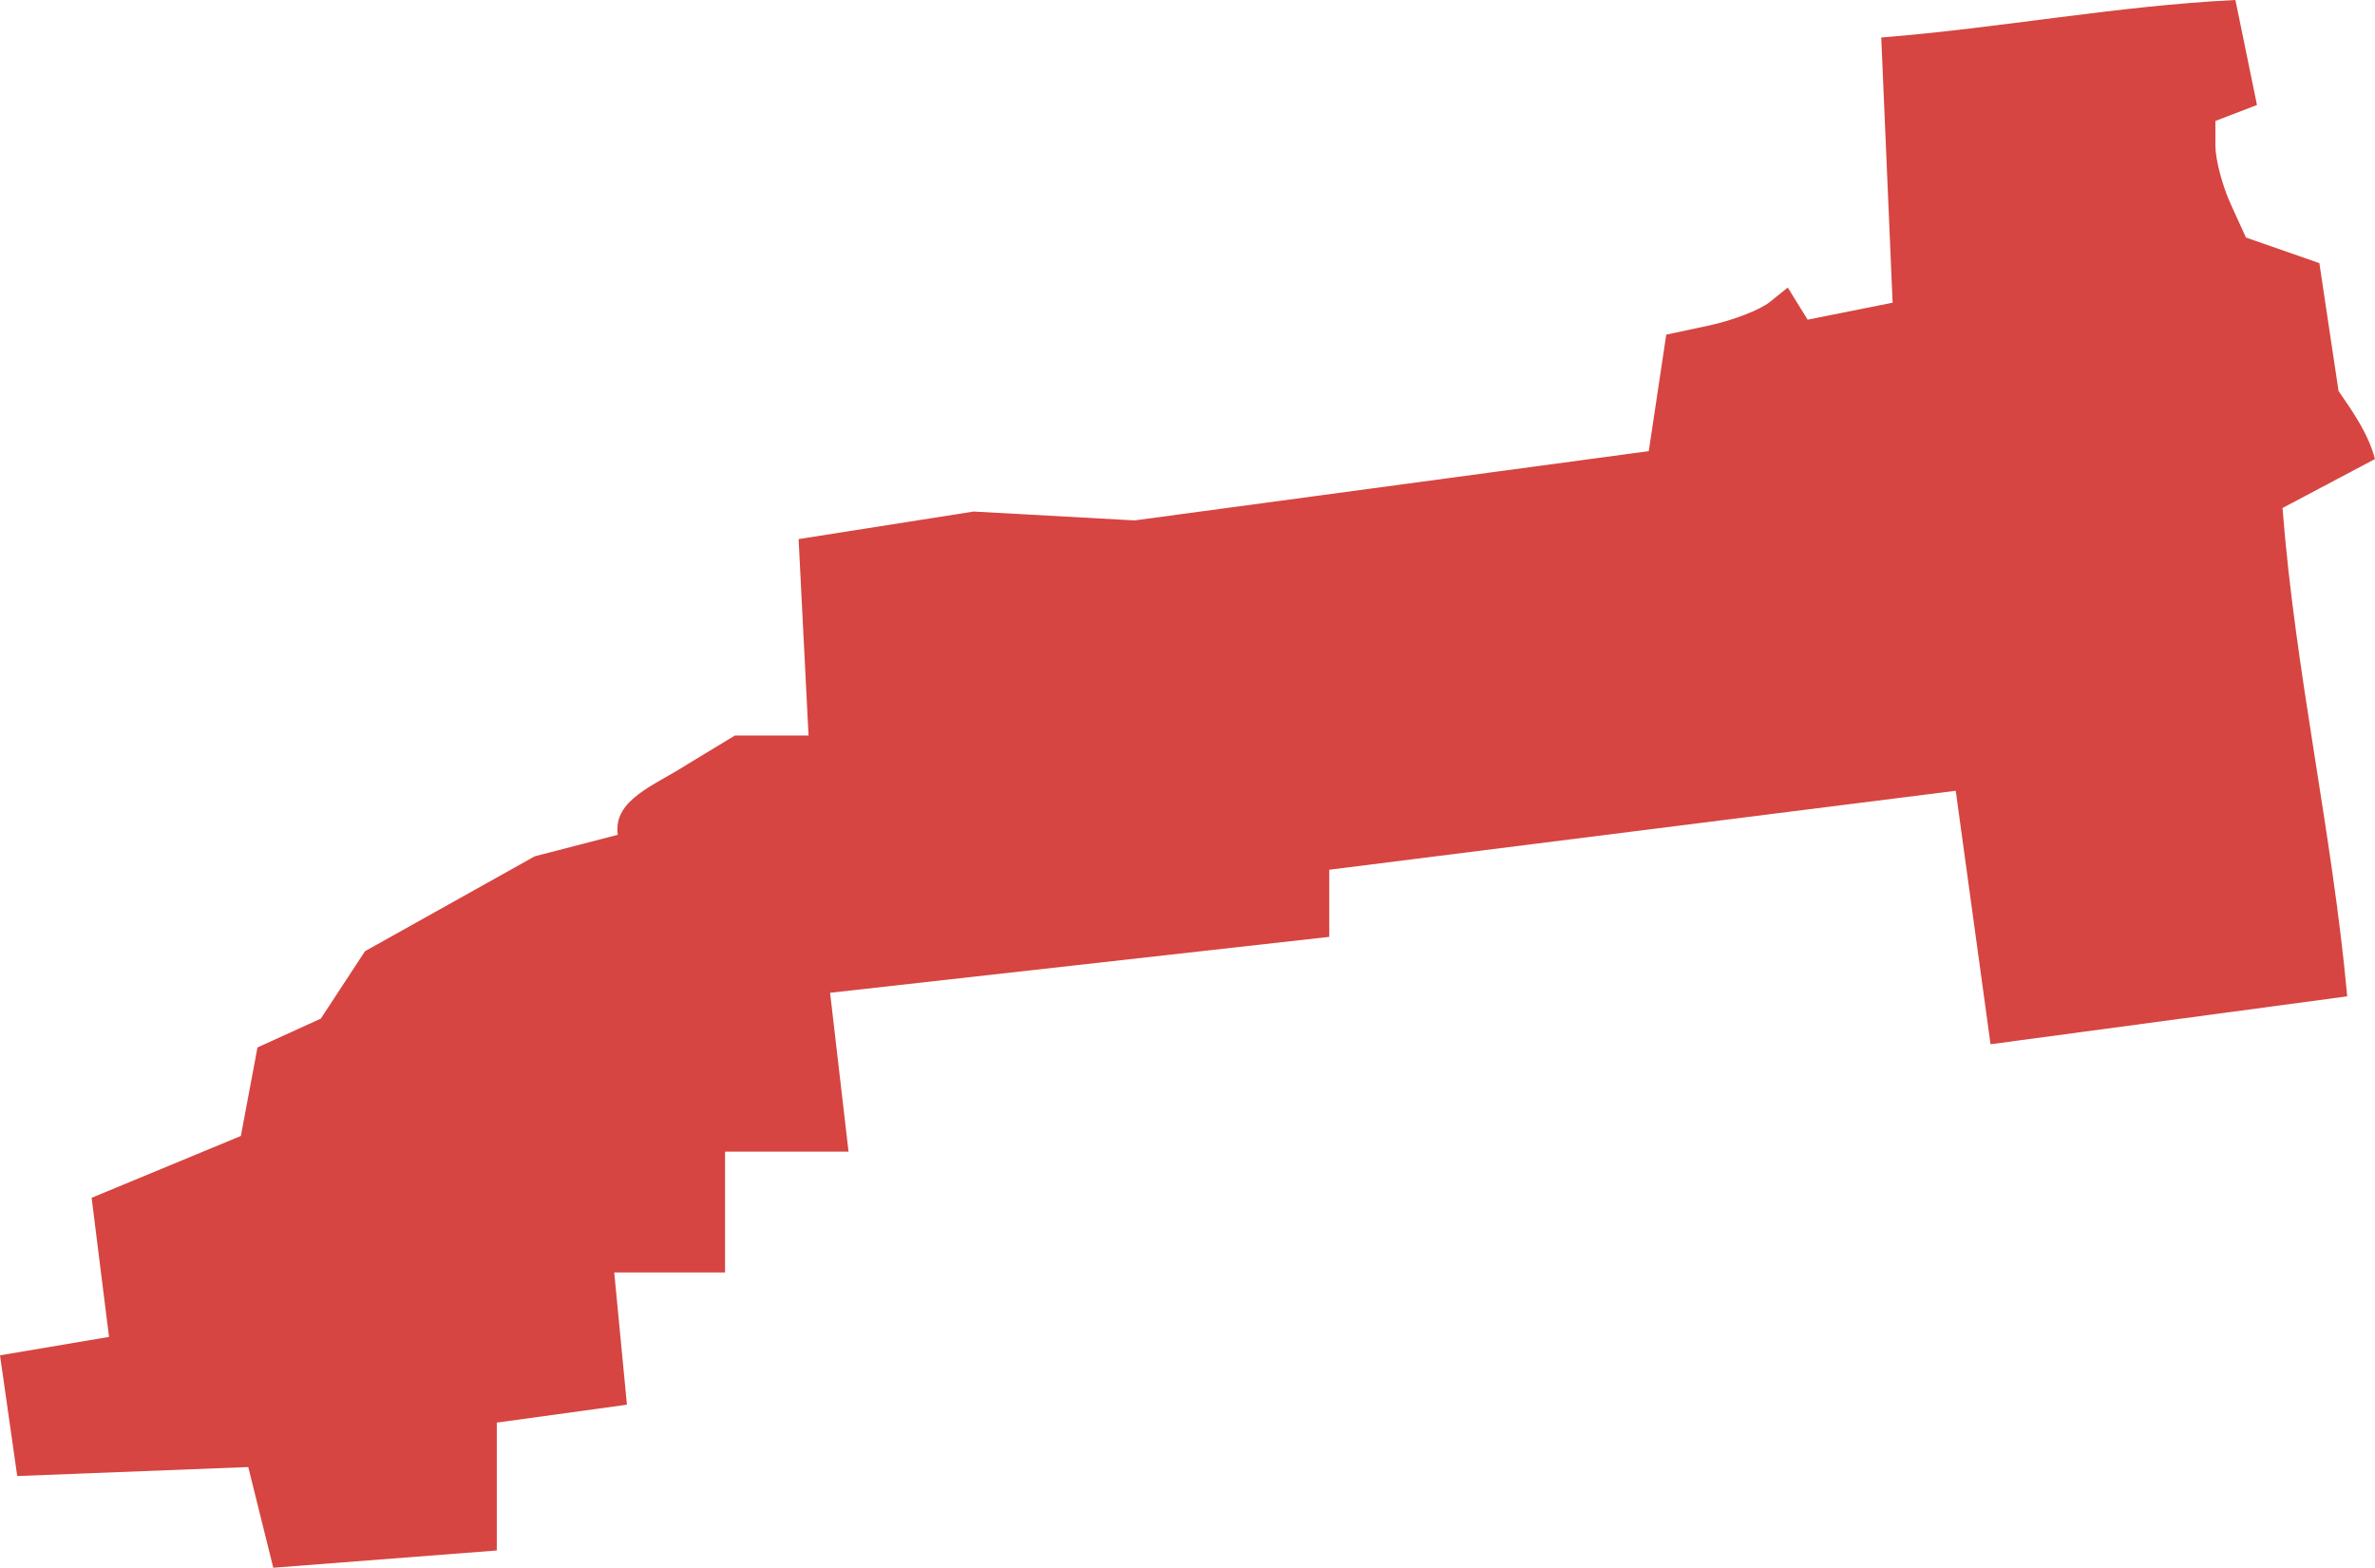 <?xml version="1.0" encoding="UTF-8" standalone="no"?>
<svg
   xmlns:dc="http://purl.org/dc/elements/1.1/"
   xmlns:cc="http://creativecommons.org/ns#"
   xmlns:rdf="http://www.w3.org/1999/02/22-rdf-syntax-ns#"
   xmlns:svg="http://www.w3.org/2000/svg"
   xmlns="http://www.w3.org/2000/svg"
   xmlns:sodipodi="http://sodipodi.sourceforge.net/DTD/sodipodi-0.dtd"
   xmlns:inkscape="http://www.inkscape.org/namespaces/inkscape"
   version="1.0"
   width="100.317"
   height="66.238"
   id="svg2"
   sodipodi:docname="IL_14.svg"
   inkscape:version="0.92.2 5c3e80d, 2017-08-06">
  <defs
     id="defs46" />
  <sodipodi:namedview
     pagecolor="#ffffff"
     bordercolor="#666666"
     borderopacity="1"
     objecttolerance="10"
     gridtolerance="10"
     guidetolerance="10"
     inkscape:pageopacity="0"
     inkscape:pageshadow="2"
     inkscape:window-width="640"
     inkscape:window-height="480"
     id="namedview44"
     showgrid="false"
     inkscape:zoom="0.12542268"
     inkscape:cx="-307.71375"
     inkscape:cy="-199.79627"
     inkscape:window-x="0"
     inkscape:window-y="0"
     inkscape:window-maximized="0"
     inkscape:current-layer="svg2" />
  <path
     d="M 11.543,66.238 10.486,61.984 0.728,62.364 0,57.263 4.605,56.486 3.87,50.608 l 6.304,-2.613 0.702,-3.739 2.675,-1.219 1.866,-2.848 7.169,-4.009 3.507,-0.909 c -0.204,-1.485 1.537,-2.073 2.897,-2.952 l 2.052,-1.243 h 3.109 l -0.419,-8.299 7.393,-1.164 6.796,0.375 21.721,-2.927 0.738,-4.922 1.814,-0.388 c 0.998,-0.213 2.153,-0.661 2.566,-0.995 l 0.752,-0.607 0.84,1.358 3.589,-0.718 -0.48,-11.205 C 84.458,1.19 89.412,0.244 94.421,0 l 0.911,4.436 -1.756,0.674 v 1.047 c 0,0.576 0.29,1.684 0.645,2.463 l 0.645,1.416 3.101,1.081 0.81,5.403 c 0.629,0.911 1.265,1.826 1.539,2.875 l -3.905,2.068 c 0.532,6.912 2.102,13.725 2.733,20.633 L 84.078,44.12 82.608,33.411 56.146,36.747 v 2.836 l -21.084,2.363 0.779,6.711 H 30.625 V 53.761 h -4.681 l 0.537,5.589 -5.497,0.756 v 5.403 z"
     style="fill:#D64541;fill-opacity:1"
     id="IL_14"
     inkscape:connector-curvature="0" />
</svg>
